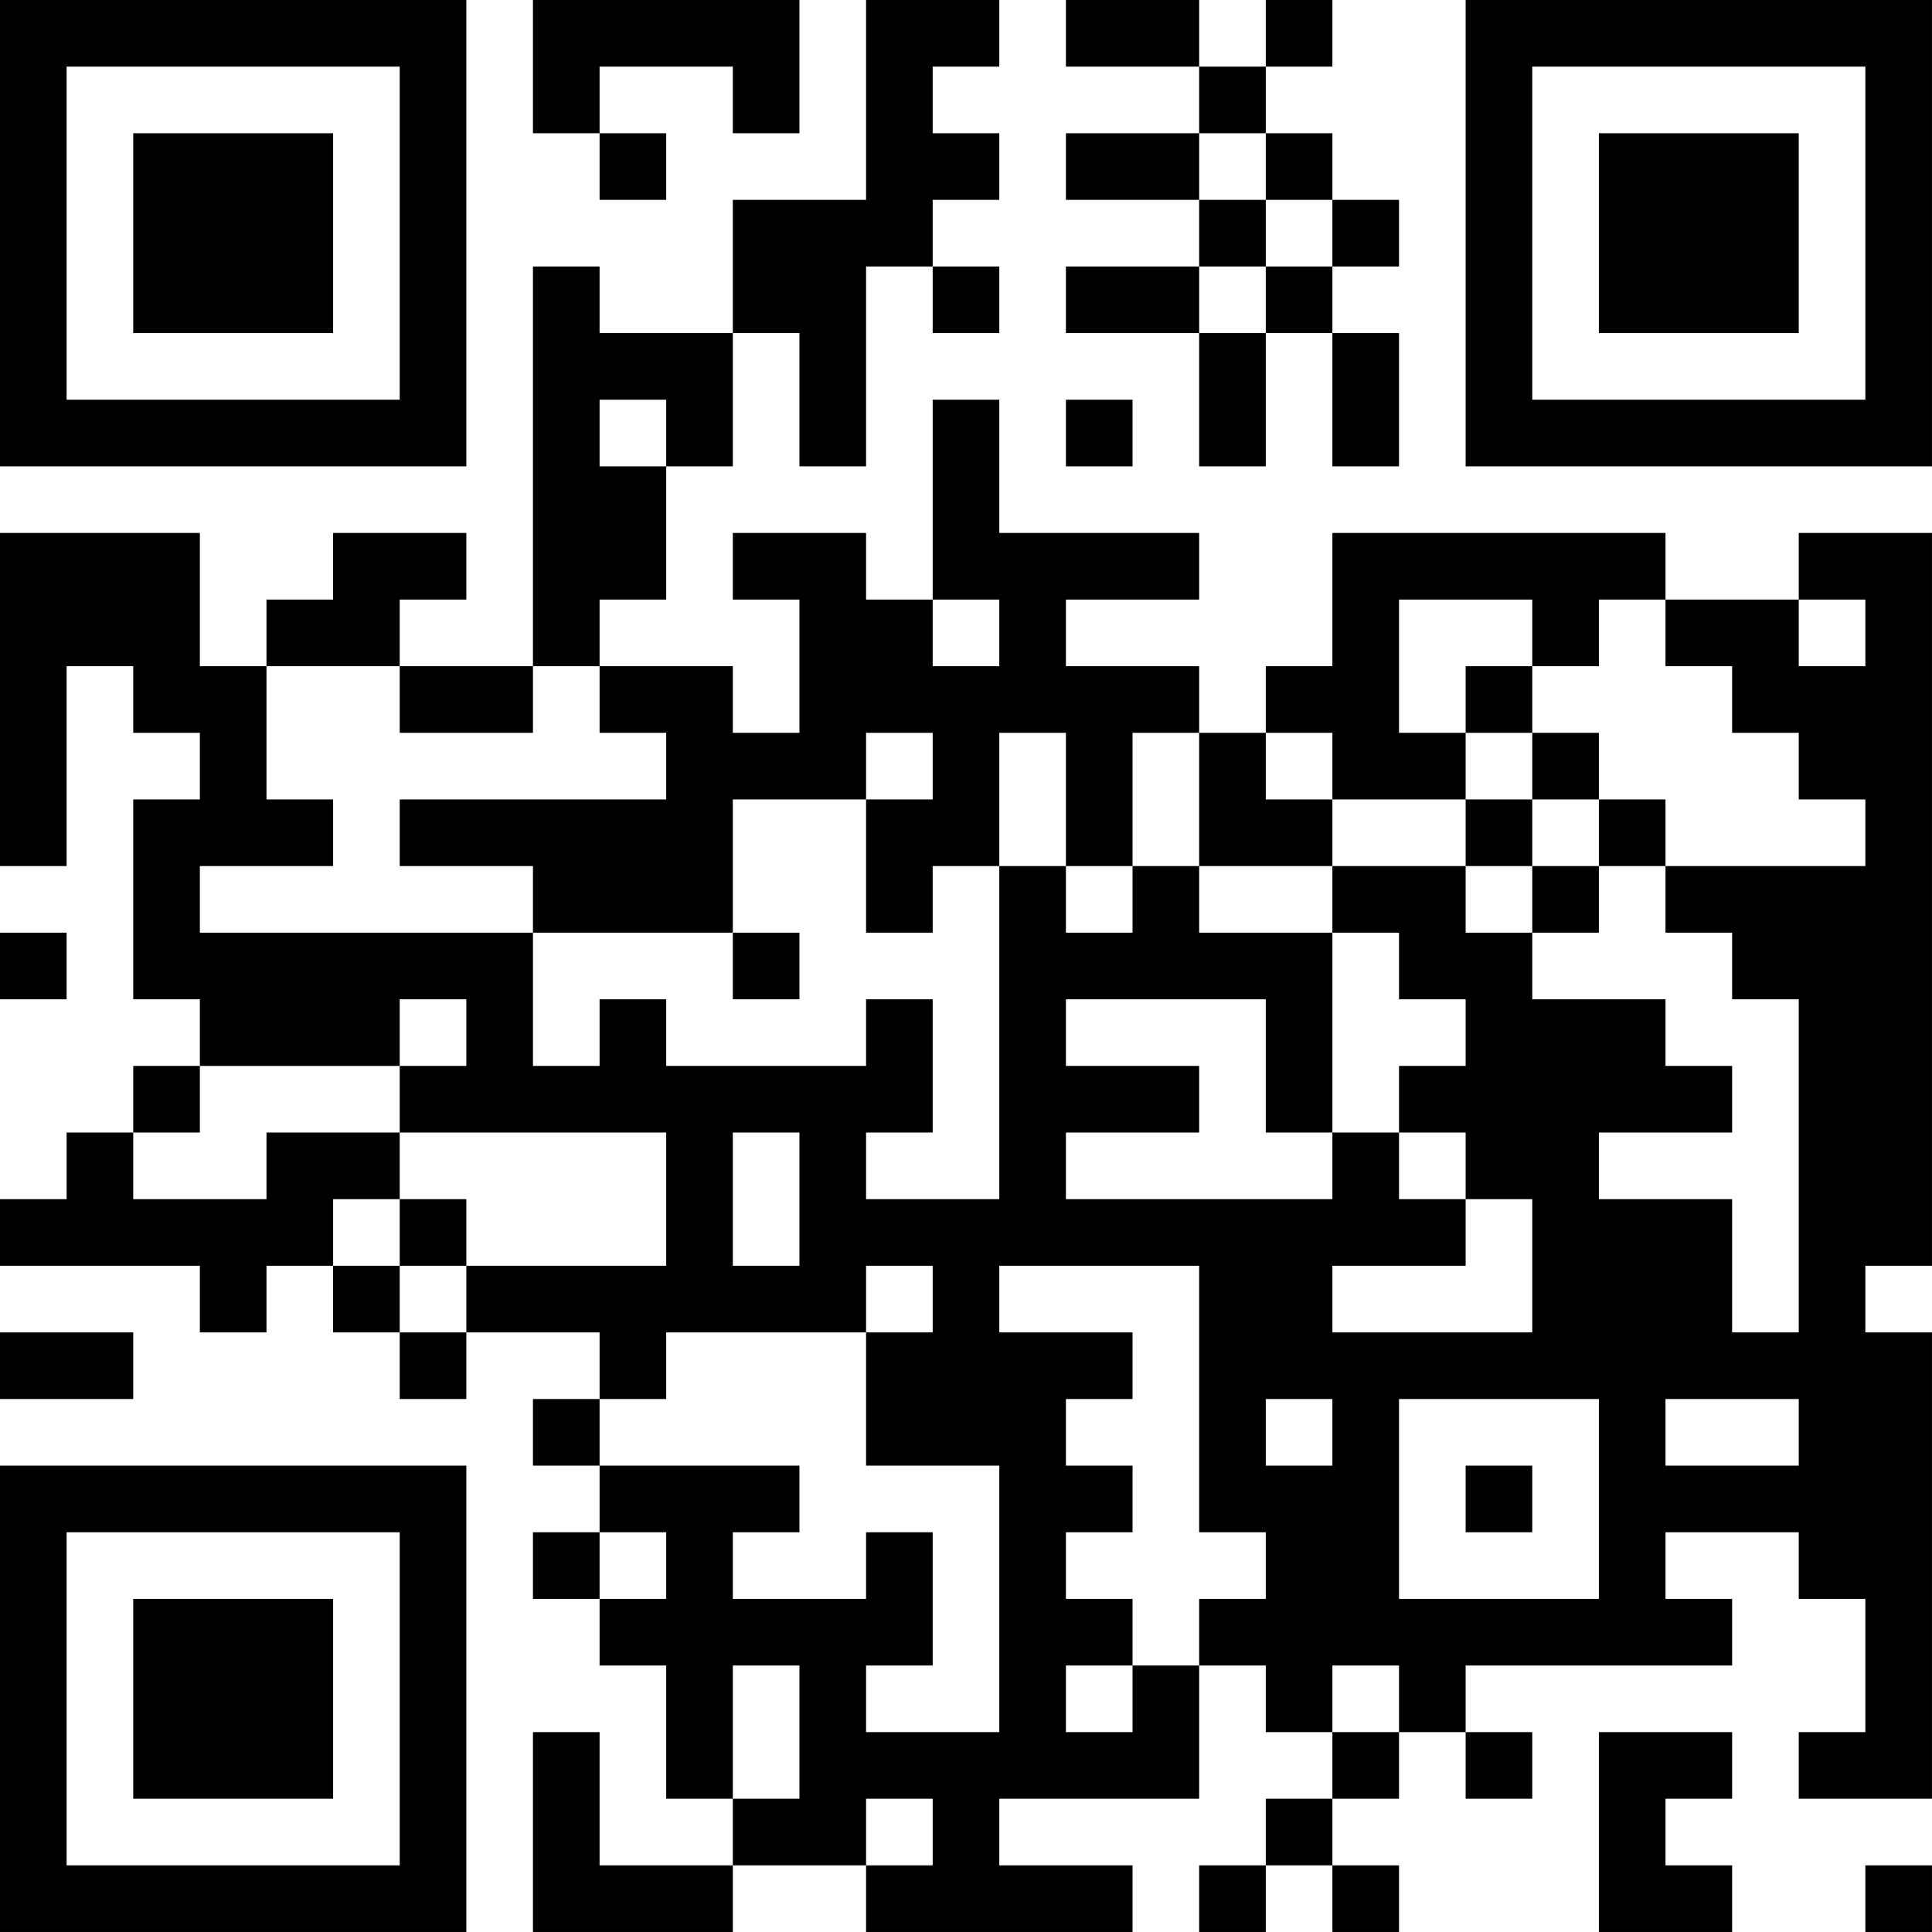 <?xml version="1.0" encoding="UTF-8"?>
<svg xmlns="http://www.w3.org/2000/svg" version="1.1" width="512" height="512" viewBox="0 0 512 512"><rect x="0" y="0" width="512" height="512" fill="#ffffff"/><g transform="scale(17.655)"><g transform="translate(0,0)"><path fill-rule="evenodd" d="M8 0L8 2L9 2L9 3L10 3L10 2L9 2L9 1L11 1L11 2L12 2L12 0ZM13 0L13 3L11 3L11 5L9 5L9 4L8 4L8 10L6 10L6 9L7 9L7 8L5 8L5 9L4 9L4 10L3 10L3 8L0 8L0 13L1 13L1 10L2 10L2 11L3 11L3 12L2 12L2 15L3 15L3 16L2 16L2 17L1 17L1 18L0 18L0 19L3 19L3 20L4 20L4 19L5 19L5 20L6 20L6 21L7 21L7 20L9 20L9 21L8 21L8 22L9 22L9 23L8 23L8 24L9 24L9 25L10 25L10 27L11 27L11 28L9 28L9 26L8 26L8 29L11 29L11 28L13 28L13 29L17 29L17 28L15 28L15 27L18 27L18 25L19 25L19 26L20 26L20 27L19 27L19 28L18 28L18 29L19 29L19 28L20 28L20 29L21 29L21 28L20 28L20 27L21 27L21 26L22 26L22 27L23 27L23 26L22 26L22 25L26 25L26 24L25 24L25 23L27 23L27 24L28 24L28 26L27 26L27 27L29 27L29 20L28 20L28 19L29 19L29 8L27 8L27 9L25 9L25 8L20 8L20 10L19 10L19 11L18 11L18 10L16 10L16 9L18 9L18 8L15 8L15 6L14 6L14 9L13 9L13 8L11 8L11 9L12 9L12 11L11 11L11 10L9 10L9 9L10 9L10 7L11 7L11 5L12 5L12 7L13 7L13 4L14 4L14 5L15 5L15 4L14 4L14 3L15 3L15 2L14 2L14 1L15 1L15 0ZM16 0L16 1L18 1L18 2L16 2L16 3L18 3L18 4L16 4L16 5L18 5L18 7L19 7L19 5L20 5L20 7L21 7L21 5L20 5L20 4L21 4L21 3L20 3L20 2L19 2L19 1L20 1L20 0L19 0L19 1L18 1L18 0ZM18 2L18 3L19 3L19 4L18 4L18 5L19 5L19 4L20 4L20 3L19 3L19 2ZM9 6L9 7L10 7L10 6ZM16 6L16 7L17 7L17 6ZM14 9L14 10L15 10L15 9ZM21 9L21 11L22 11L22 12L20 12L20 11L19 11L19 12L20 12L20 13L18 13L18 11L17 11L17 13L16 13L16 11L15 11L15 13L14 13L14 14L13 14L13 12L14 12L14 11L13 11L13 12L11 12L11 14L8 14L8 13L6 13L6 12L10 12L10 11L9 11L9 10L8 10L8 11L6 11L6 10L4 10L4 12L5 12L5 13L3 13L3 14L8 14L8 16L9 16L9 15L10 15L10 16L13 16L13 15L14 15L14 17L13 17L13 18L15 18L15 13L16 13L16 14L17 14L17 13L18 13L18 14L20 14L20 17L19 17L19 15L16 15L16 16L18 16L18 17L16 17L16 18L20 18L20 17L21 17L21 18L22 18L22 19L20 19L20 20L23 20L23 18L22 18L22 17L21 17L21 16L22 16L22 15L21 15L21 14L20 14L20 13L22 13L22 14L23 14L23 15L25 15L25 16L26 16L26 17L24 17L24 18L26 18L26 20L27 20L27 15L26 15L26 14L25 14L25 13L28 13L28 12L27 12L27 11L26 11L26 10L25 10L25 9L24 9L24 10L23 10L23 9ZM27 9L27 10L28 10L28 9ZM22 10L22 11L23 11L23 12L22 12L22 13L23 13L23 14L24 14L24 13L25 13L25 12L24 12L24 11L23 11L23 10ZM23 12L23 13L24 13L24 12ZM0 14L0 15L1 15L1 14ZM11 14L11 15L12 15L12 14ZM6 15L6 16L3 16L3 17L2 17L2 18L4 18L4 17L6 17L6 18L5 18L5 19L6 19L6 20L7 20L7 19L10 19L10 17L6 17L6 16L7 16L7 15ZM11 17L11 19L12 19L12 17ZM6 18L6 19L7 19L7 18ZM13 19L13 20L10 20L10 21L9 21L9 22L12 22L12 23L11 23L11 24L13 24L13 23L14 23L14 25L13 25L13 26L15 26L15 22L13 22L13 20L14 20L14 19ZM15 19L15 20L17 20L17 21L16 21L16 22L17 22L17 23L16 23L16 24L17 24L17 25L16 25L16 26L17 26L17 25L18 25L18 24L19 24L19 23L18 23L18 19ZM0 20L0 21L2 21L2 20ZM19 21L19 22L20 22L20 21ZM21 21L21 24L24 24L24 21ZM25 21L25 22L27 22L27 21ZM22 22L22 23L23 23L23 22ZM9 23L9 24L10 24L10 23ZM11 25L11 27L12 27L12 25ZM20 25L20 26L21 26L21 25ZM24 26L24 29L26 29L26 28L25 28L25 27L26 27L26 26ZM13 27L13 28L14 28L14 27ZM28 28L28 29L29 29L29 28ZM0 0L0 7L7 7L7 0ZM1 1L1 6L6 6L6 1ZM2 2L2 5L5 5L5 2ZM22 0L22 7L29 7L29 0ZM23 1L23 6L28 6L28 1ZM24 2L24 5L27 5L27 2ZM0 22L0 29L7 29L7 22ZM1 23L1 28L6 28L6 23ZM2 24L2 27L5 27L5 24Z" fill="#000000"/></g></g></svg>
